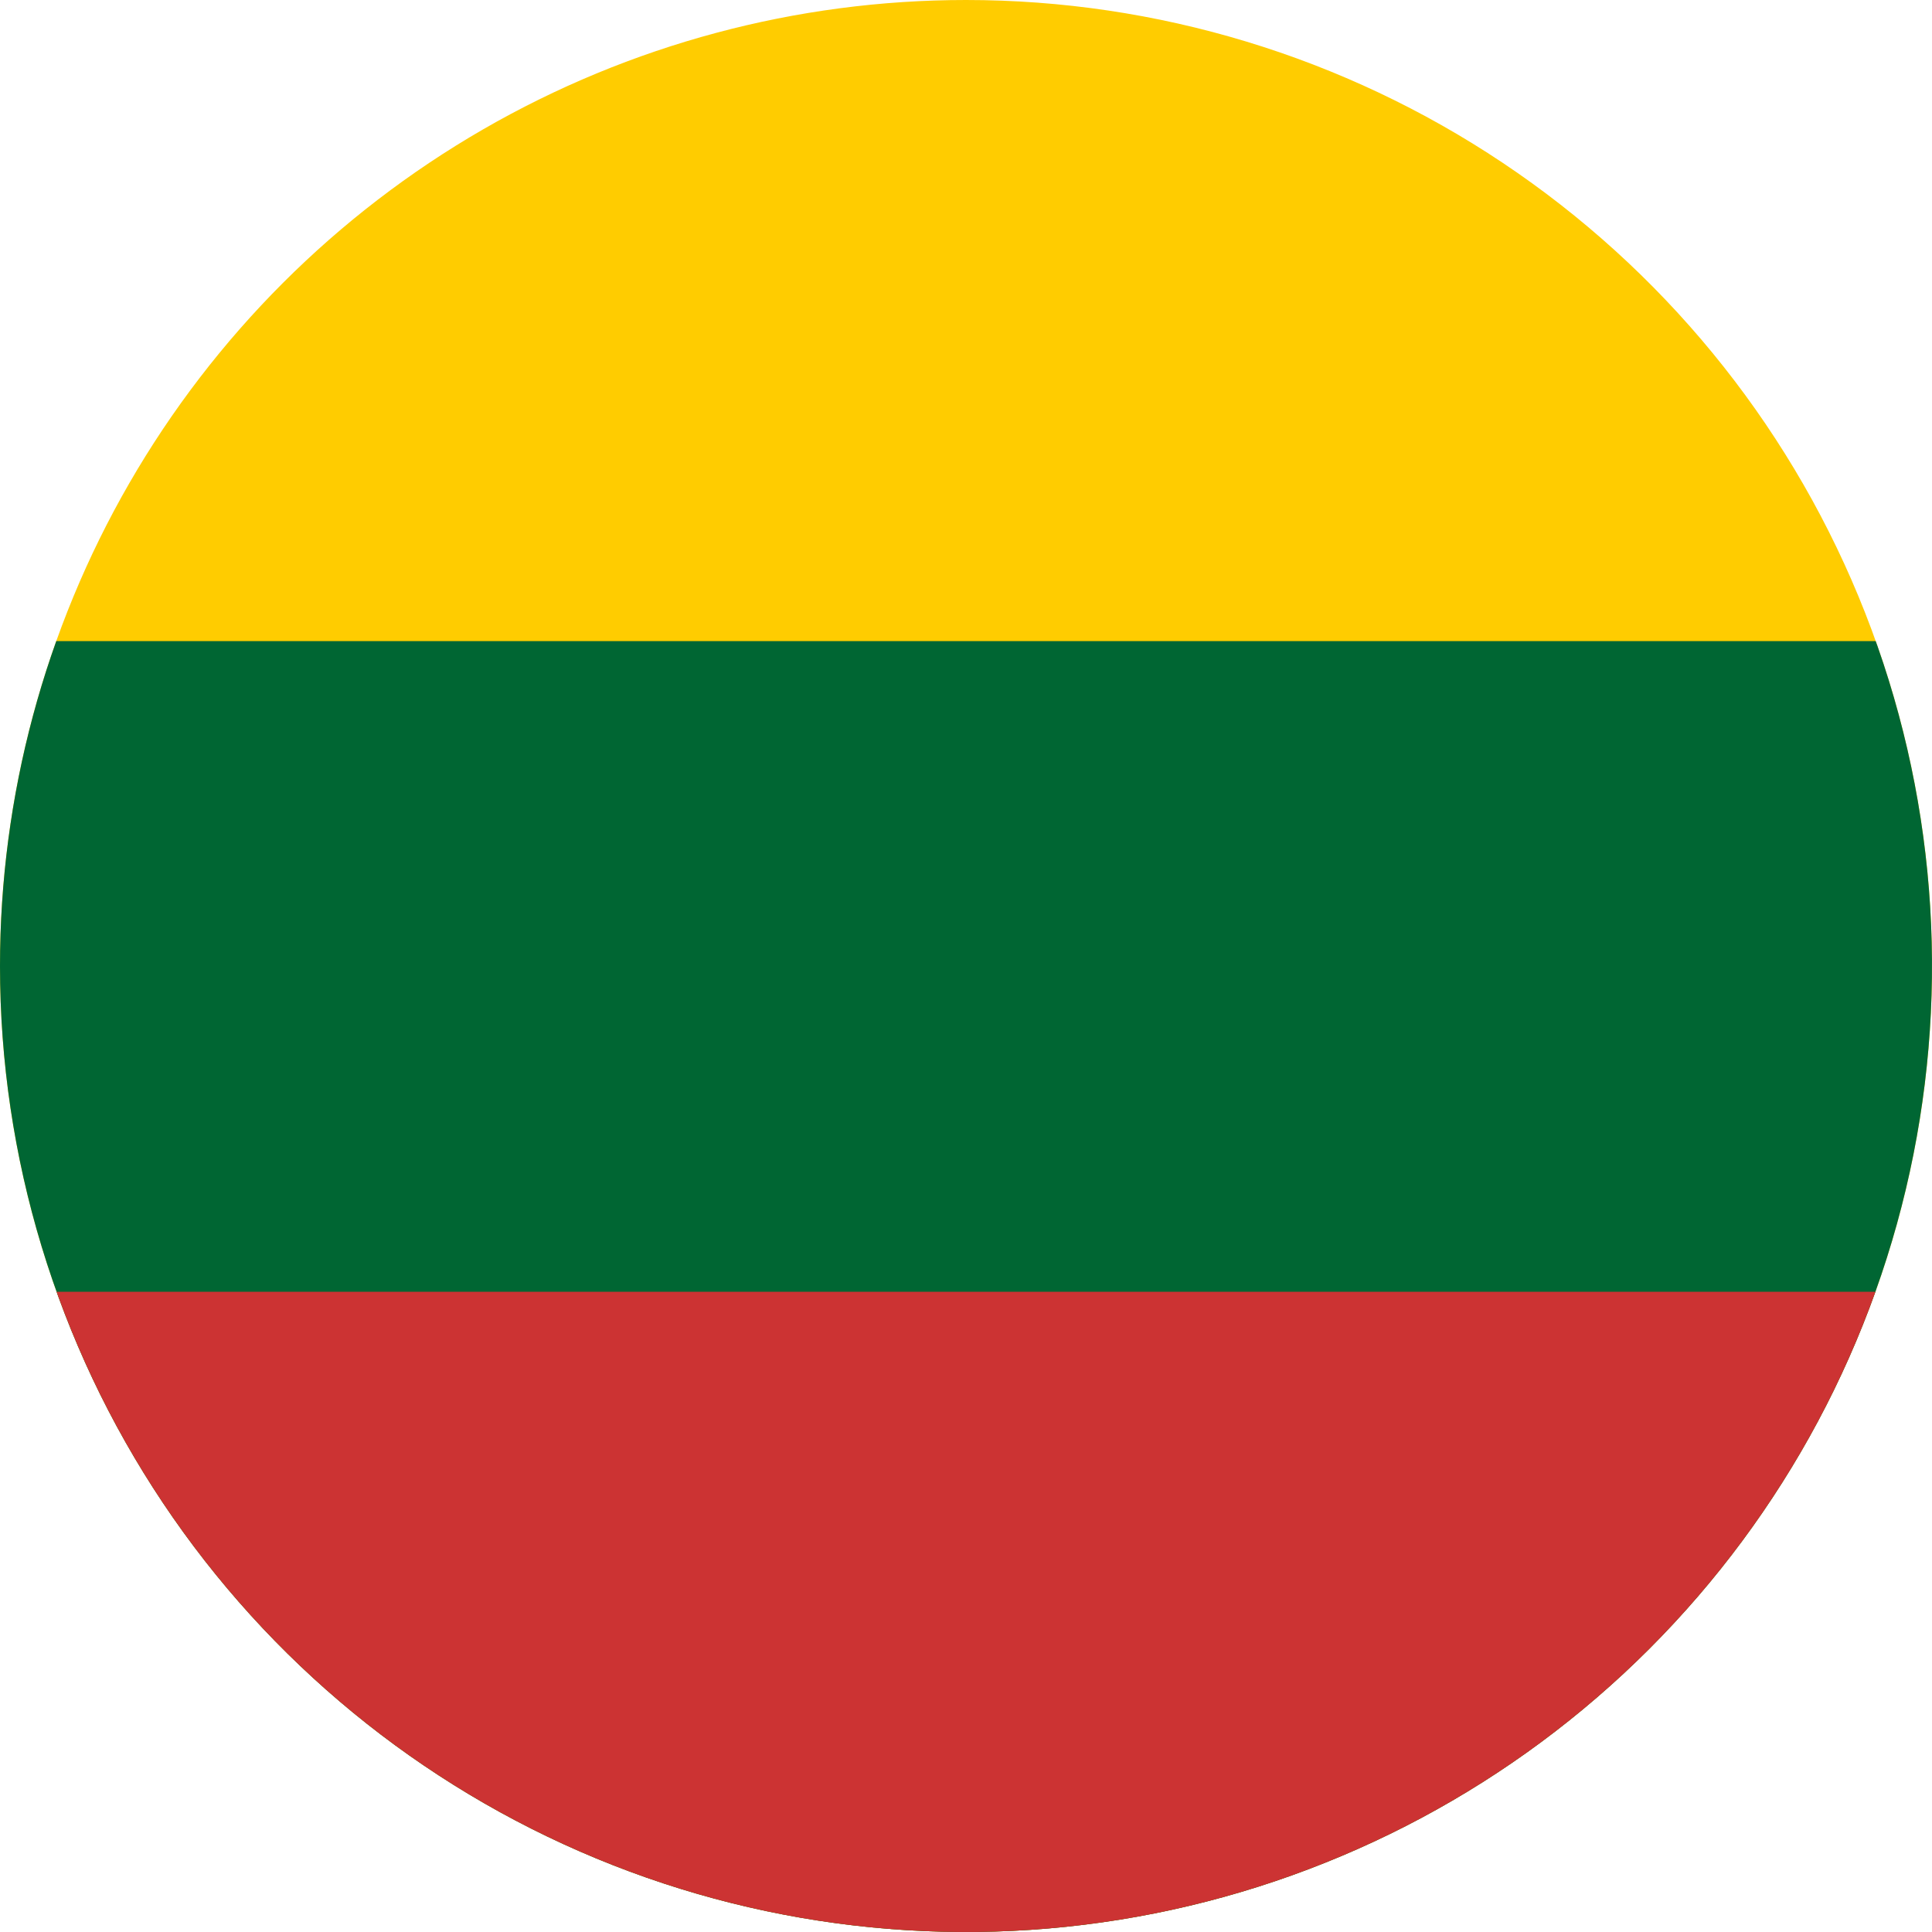 <svg xmlns="http://www.w3.org/2000/svg" xmlns:xlink="http://www.w3.org/1999/xlink" width="24" height="24" viewBox="0 0 24 24">
  <defs>
    <clipPath id="clip-path">
      <path id="Tracciato_4888" data-name="Tracciato 4888" d="M.762,12.749a12,12,0,1,0,12-12,12,12,0,0,0-12,12" transform="translate(-0.762 -0.749)" fill="none"/>
    </clipPath>
  </defs>
  <g id="Lituania" transform="translate(-0.762 -0.749)">
    <g id="Raggruppa_183" data-name="Raggruppa 183" transform="translate(0.762 0.749)" clip-path="url(#clip-path)">
      <rect id="Rettangolo_402" data-name="Rettangolo 402" width="40.413" height="24.248" transform="translate(-8.201 -0.118)" fill="#fc0"/>
      <rect id="Rettangolo_403" data-name="Rettangolo 403" width="40.413" height="16.165" transform="translate(-8.201 7.964)" fill="#063"/>
      <rect id="Rettangolo_404" data-name="Rettangolo 404" width="40.413" height="8.083" transform="translate(-8.201 16.047)" fill="#c33"/>
    </g>
  </g>
</svg>
